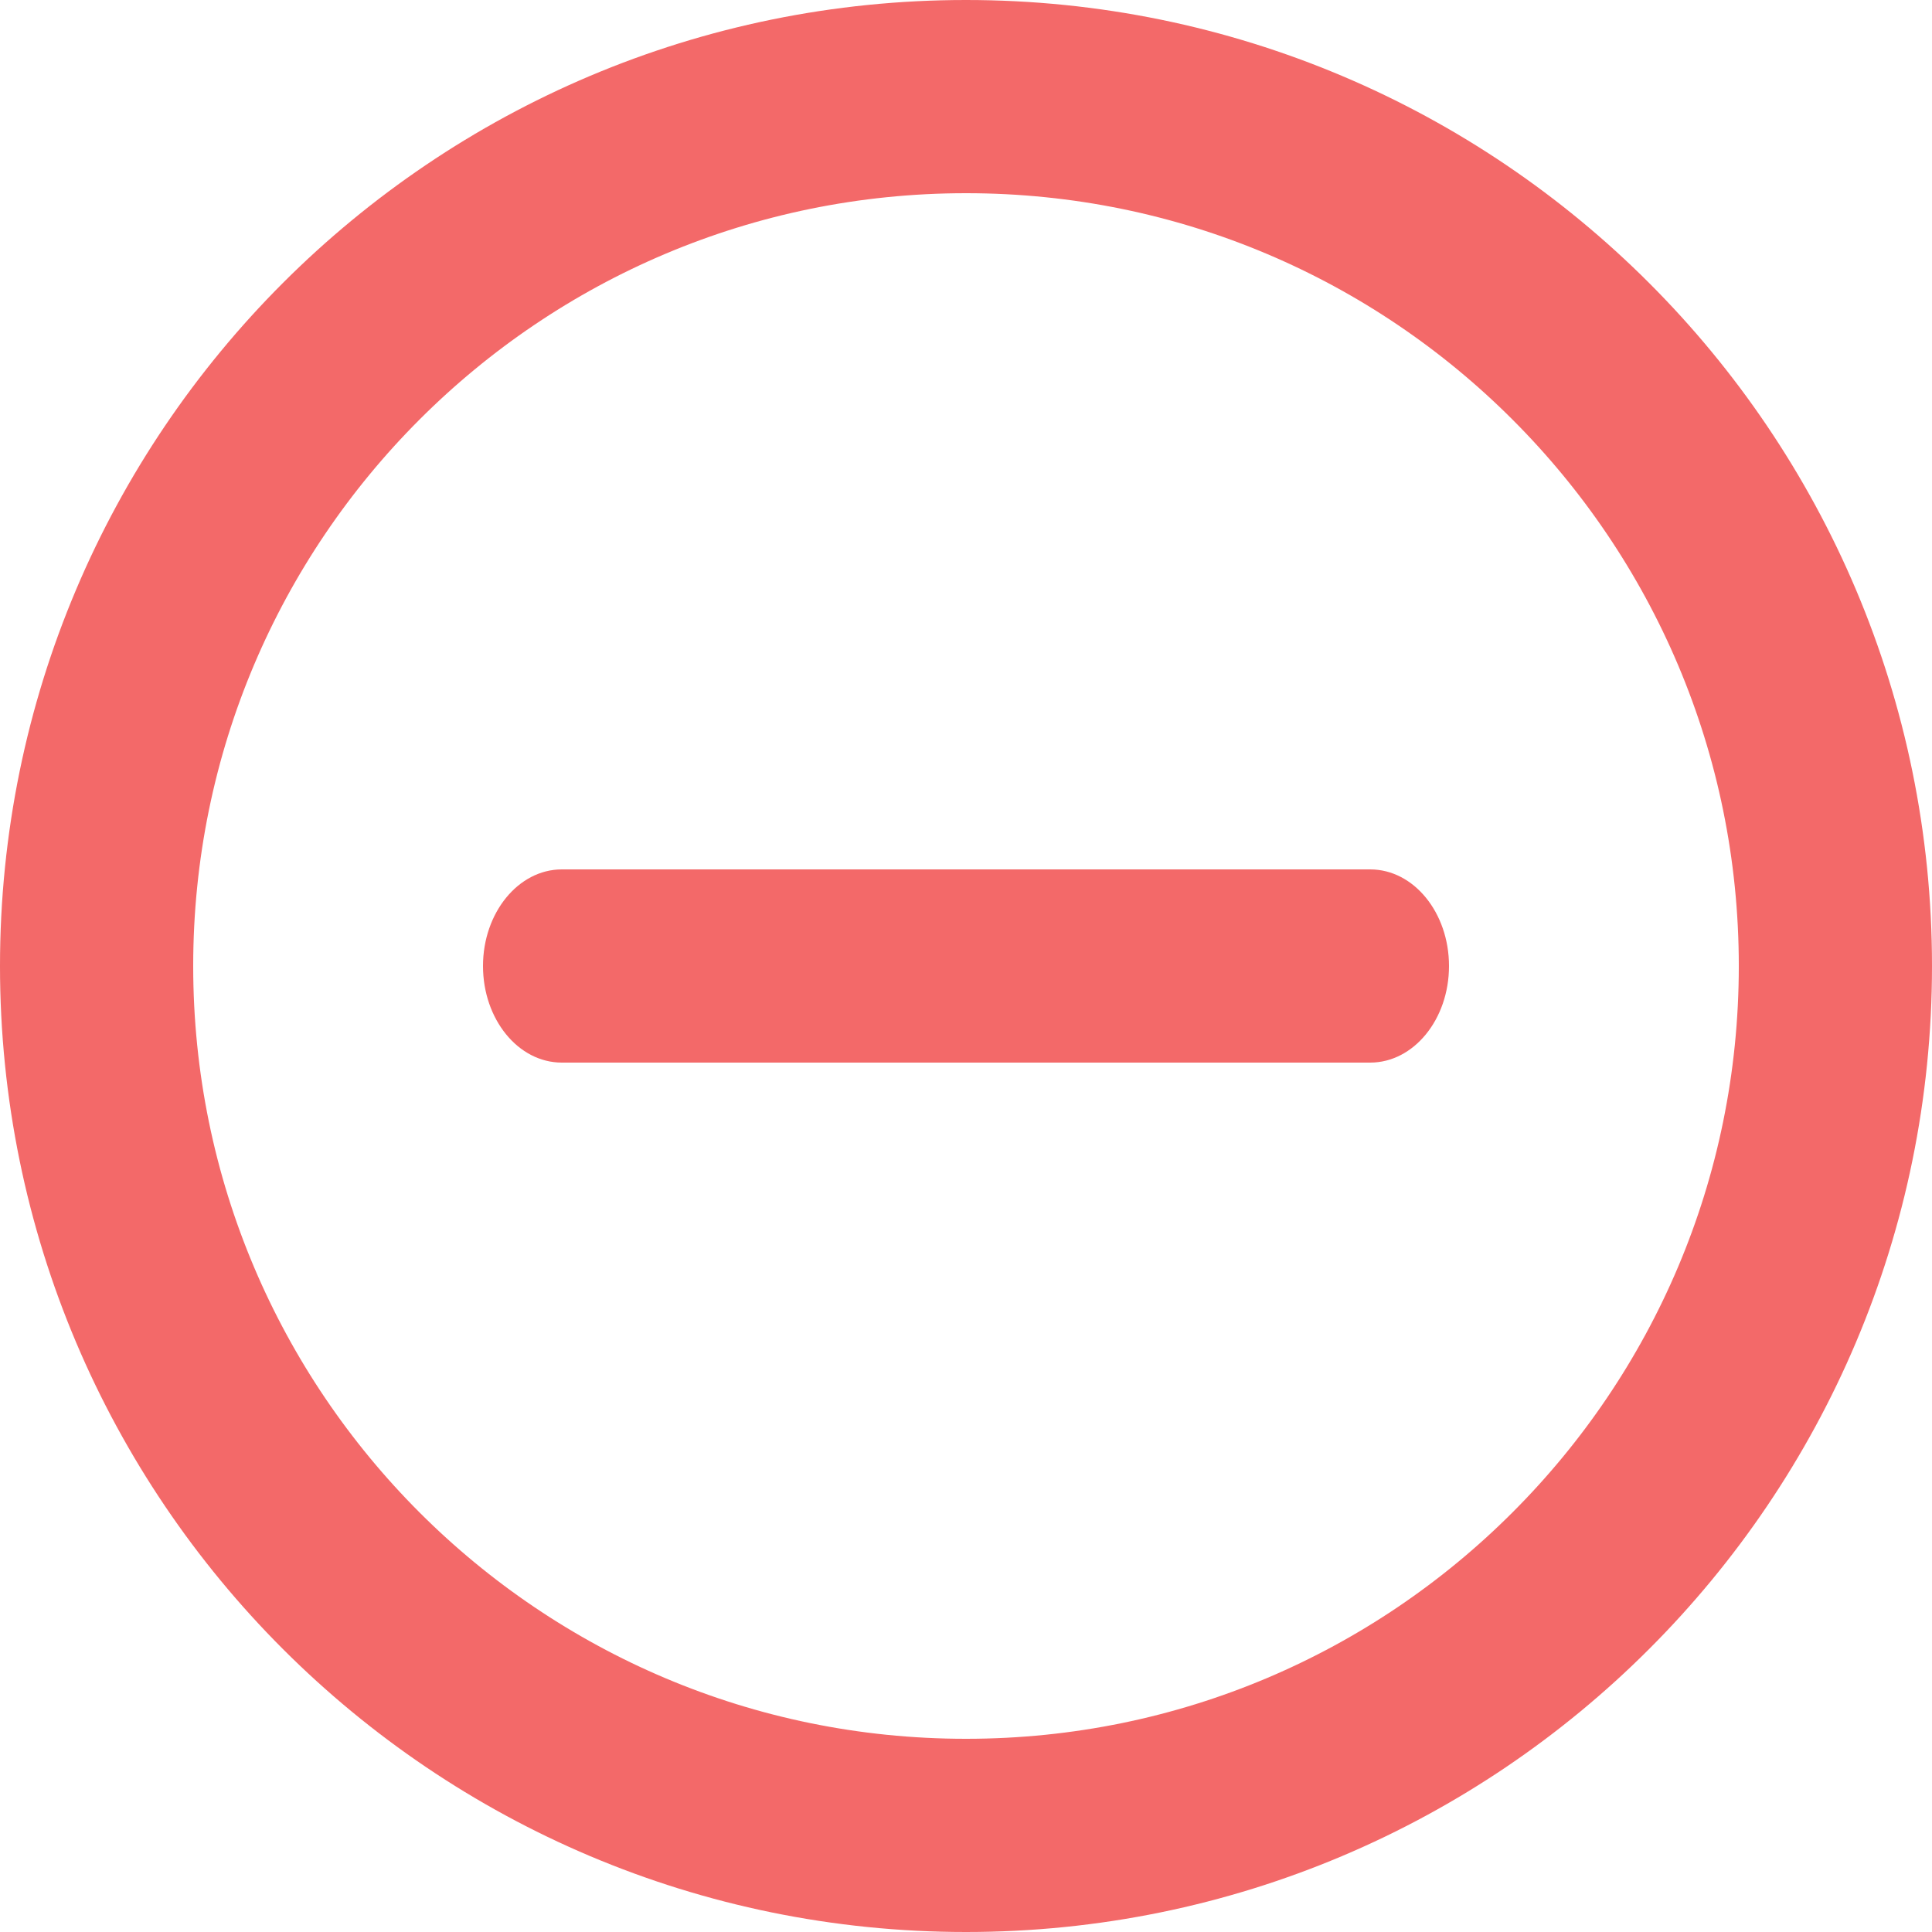 <?xml version="1.0" encoding="UTF-8"?>
<svg width="20px" height="20px" viewBox="0 0 20 20" version="1.1" xmlns="http://www.w3.org/2000/svg" xmlns:xlink="http://www.w3.org/1999/xlink">
    <title>小图标/勾选备份 2</title>
    <g id="页面-1" stroke="none" stroke-width="1" fill="none" fill-rule="evenodd">
        <g id="09-标识元素" transform="translate(-216, -852)" fill-rule="nonzero">
            <g id="小图标/勾选备份-2" transform="translate(216, 852)">
                <path d="M10,1 C12.486,1 14.736,2.007 16.364,3.636 C17.993,5.264 19,7.514 19,10 C19,12.486 17.993,14.736 16.364,16.364 C14.736,17.993 12.486,19 10,19 C7.515,19 5.265,17.993 3.636,16.364 C2.007,14.735 1,12.485 1,10 C1,7.515 2.007,5.265 3.636,3.636 C5.265,2.007 7.515,1 10,1 Z" id="路径" stroke="#F36969" stroke-width="2"></path>
                <path d="M5.816,9 L14.184,9 C14.636,9 15,9.449 15,10 C15,10.553 14.634,11 14.184,11 L5.816,11 C5.364,11 5,10.551 5,10 C5,9.449 5.366,9 5.816,9 L5.816,9 Z" id="路径" fill="#F36969"></path>
            </g>
        </g>
    </g>
</svg>